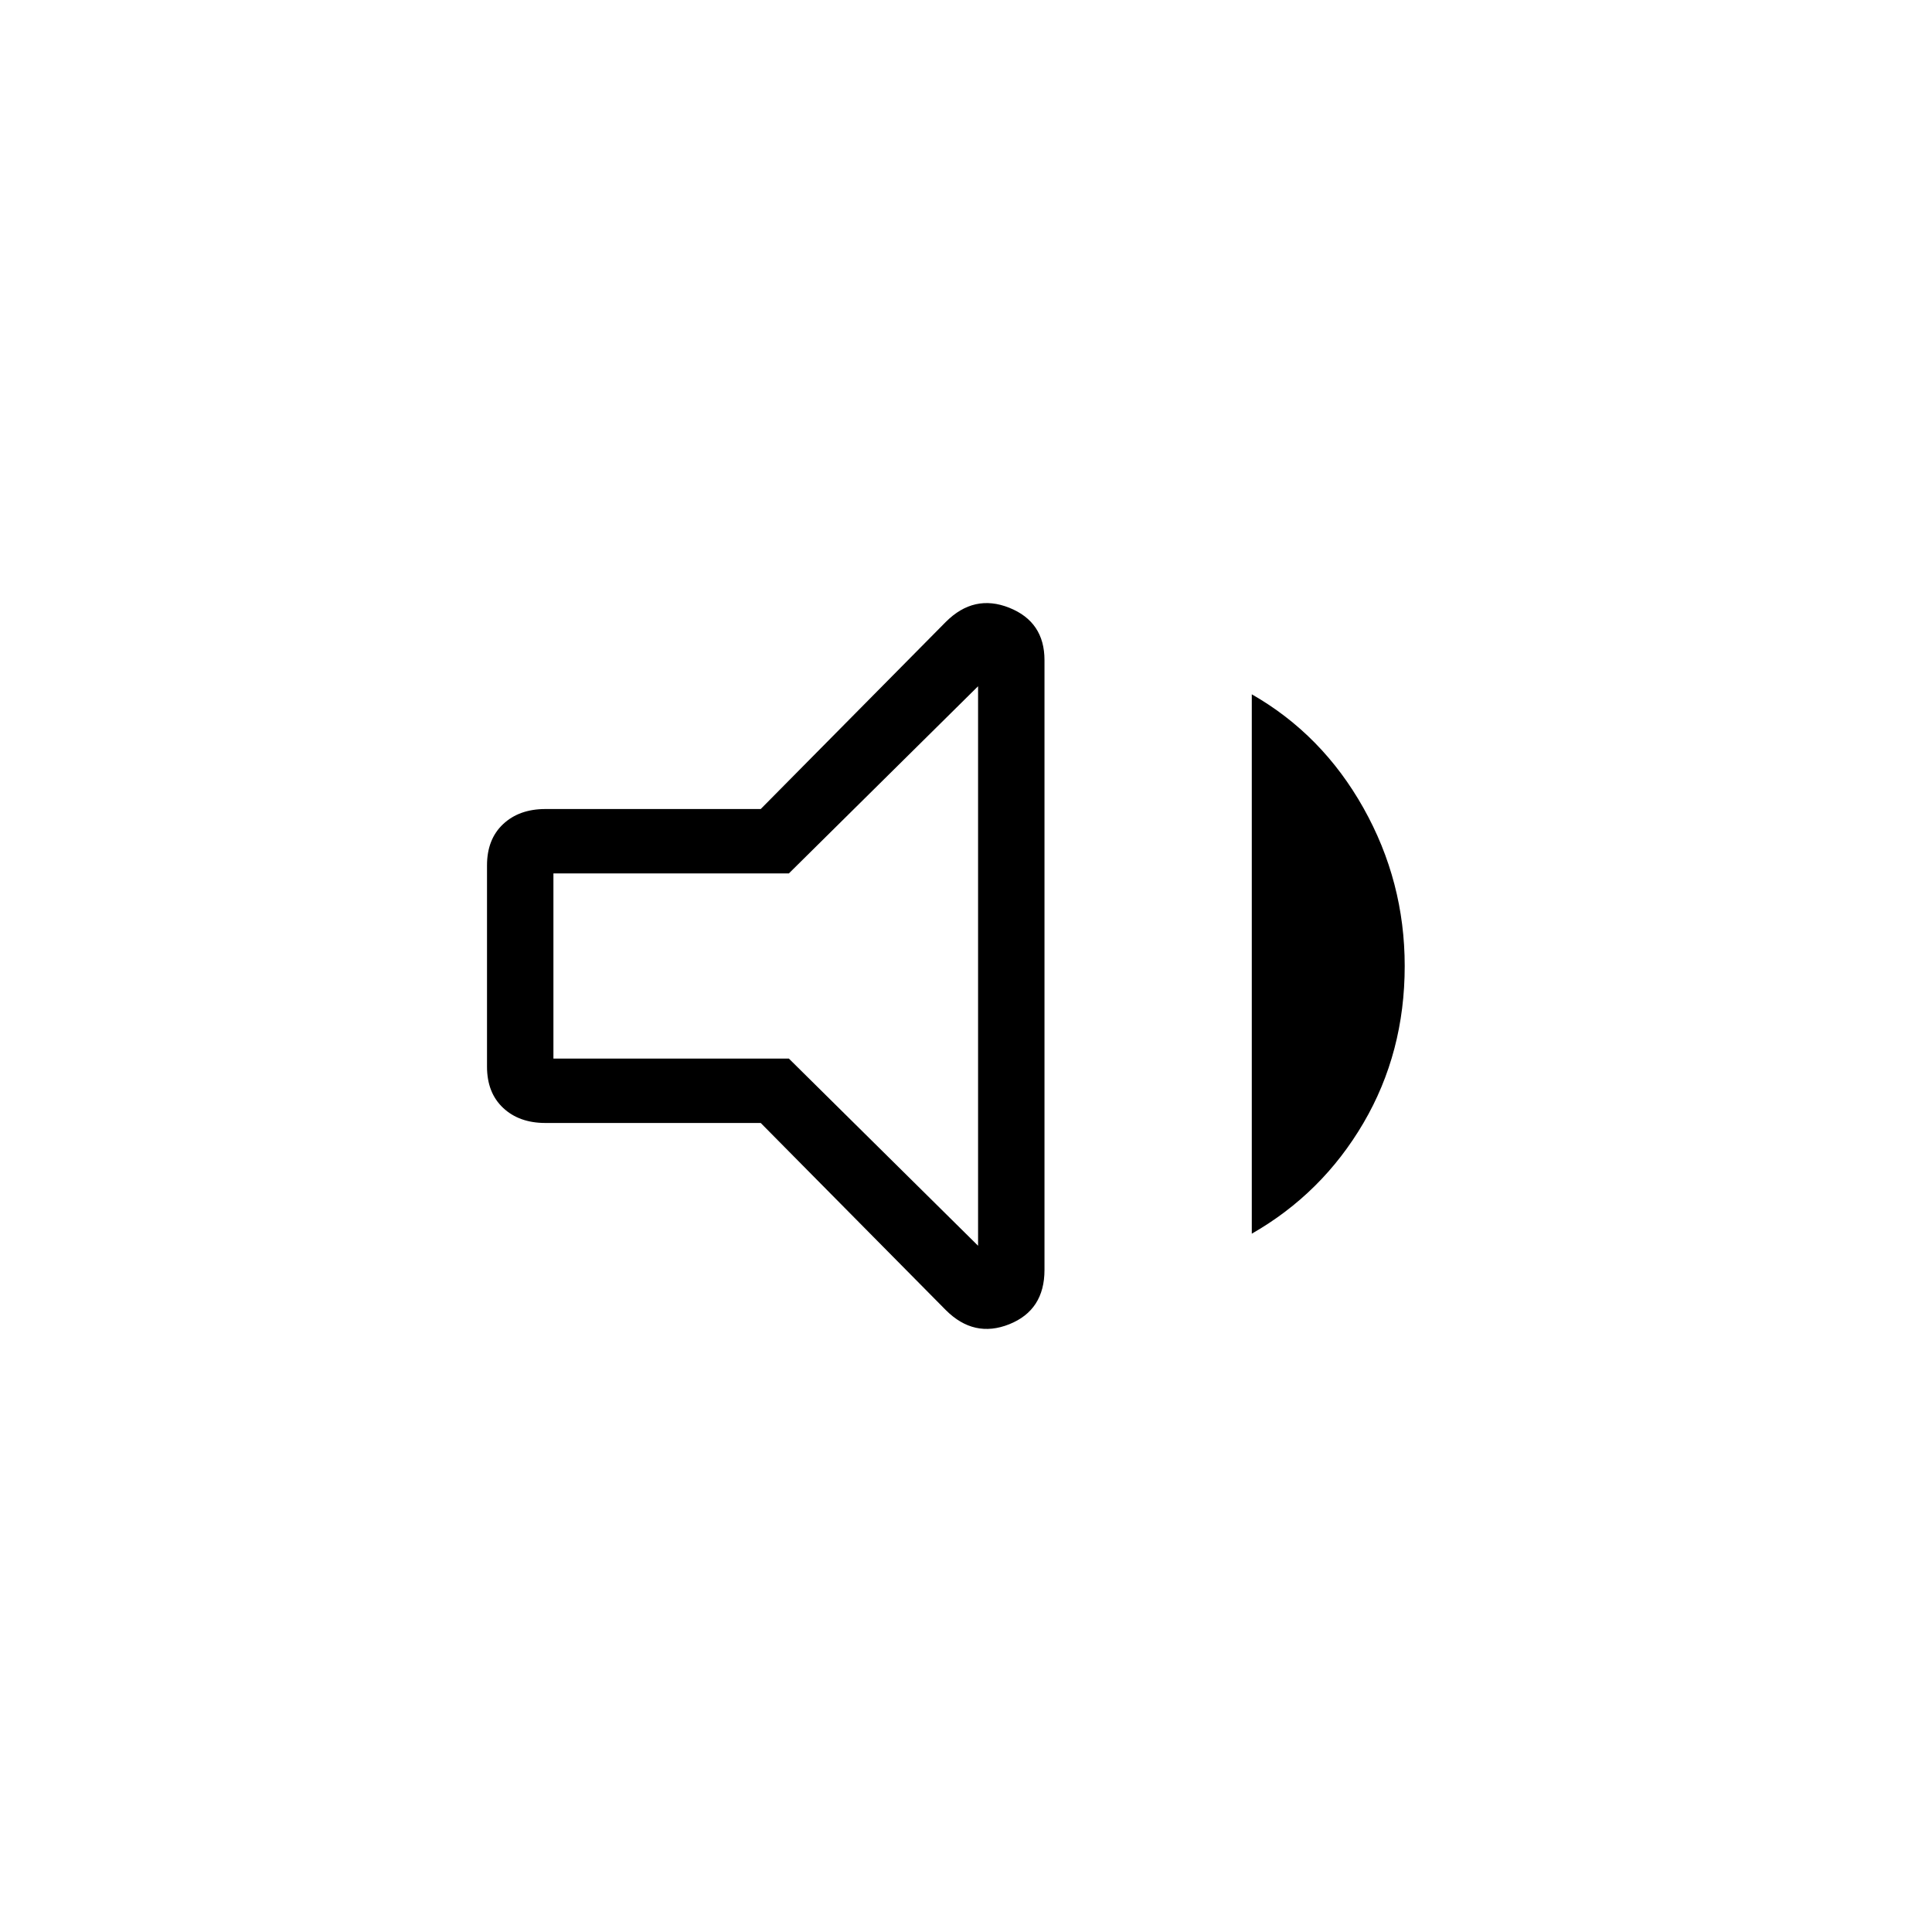 <svg xmlns="http://www.w3.org/2000/svg" height="40" width="40"><path d="M11.292 23.25Q10.75 23.25 10.417 22.938Q10.083 22.625 10.083 22.083V17.917Q10.083 17.375 10.417 17.062Q10.75 16.75 11.292 16.75H15.75L19.583 12.875Q20.167 12.292 20.896 12.583Q21.625 12.875 21.625 13.667V26.292Q21.625 27.125 20.896 27.417Q20.167 27.708 19.583 27.125L15.75 23.25ZM25.917 25.542V14.375Q27.375 15.208 28.229 16.729Q29.083 18.25 29.083 20Q29.083 21.792 28.229 23.25Q27.375 24.708 25.917 25.542ZM20.25 14.208 16.333 18.083H11.458V21.917H16.333L20.25 25.792ZM15.833 20Z"/></svg>